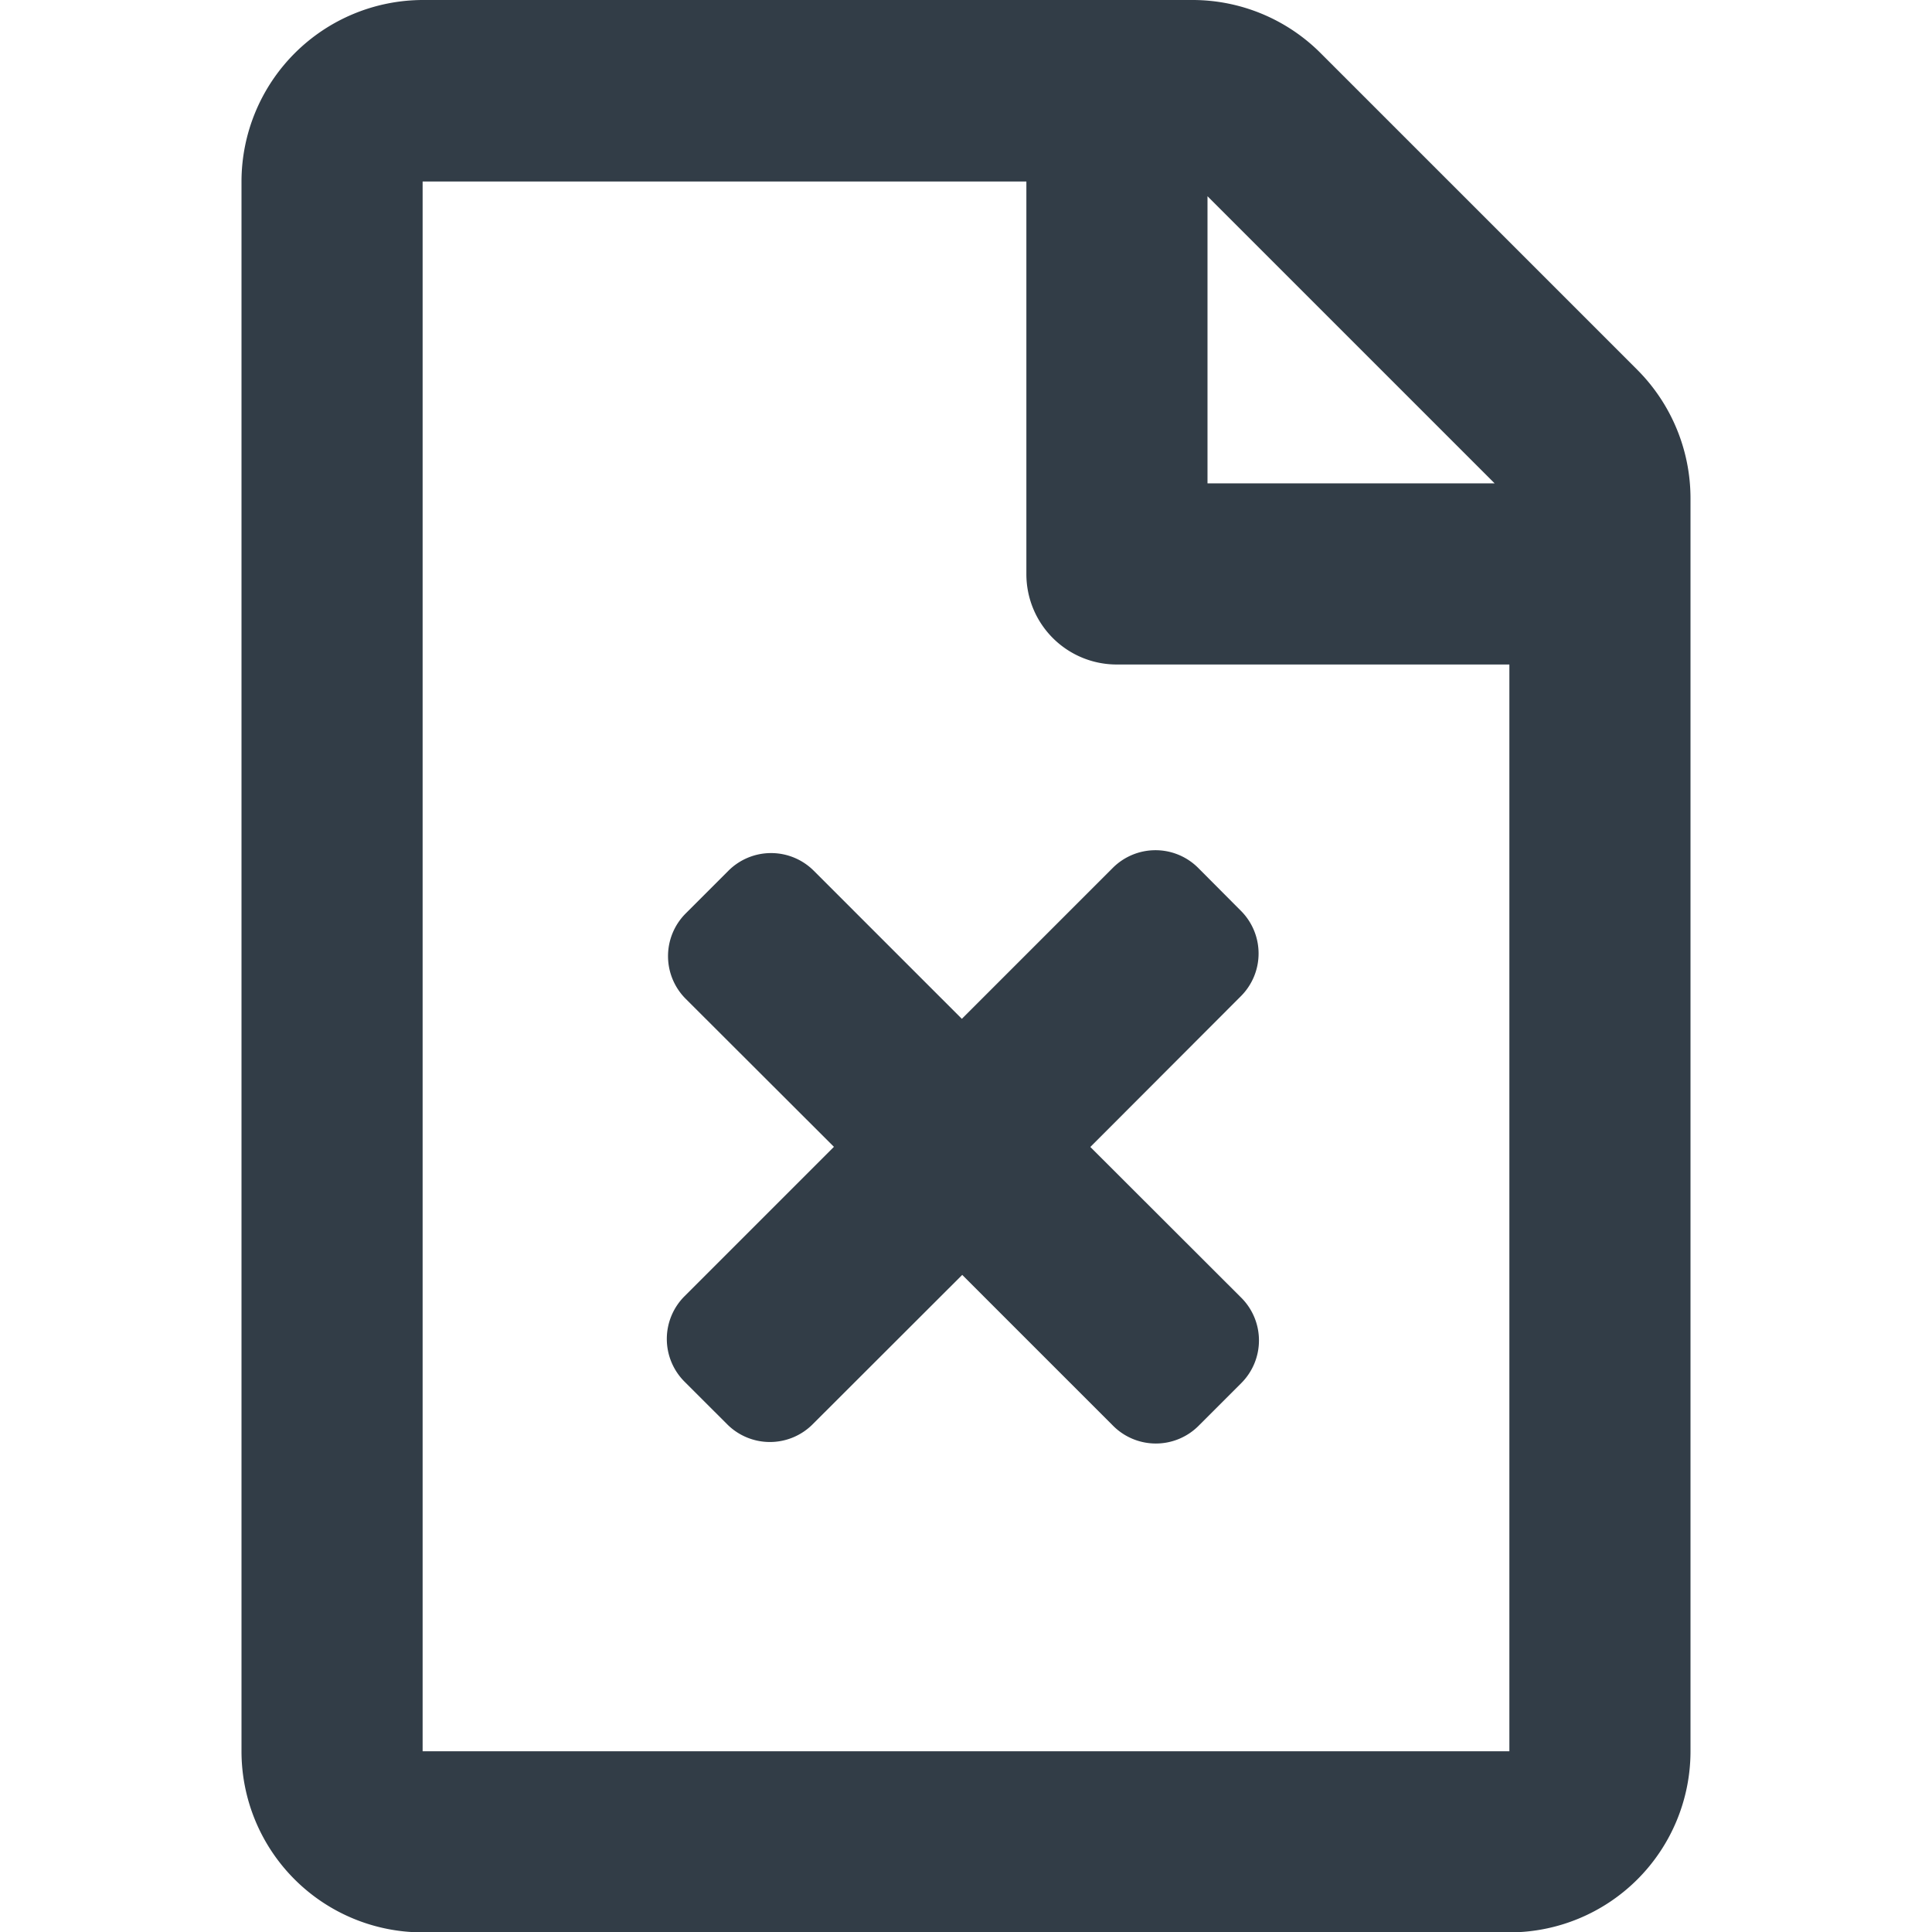 <svg xmlns="http://www.w3.org/2000/svg" width="512" height="512" style="fill: currentColor;color:rgb(50, 61, 71)" viewBox="0 0 384 512"><!--Font Awesome Pro 5.15.1 by @fontawesome - https://fontawesome.comLicense - https://fontawesome.com/license (Commercial License)-->
  <path d="M369.9,98,286,14.1A48,48,0,0,0,252.1,0H48A48.16,48.16,0,0,0,0,48.1v416a48,48,0,0,0,48,48H336a48,48,0,0,0,48-48V132A48.23,48.23,0,0,0,369.9,98ZM256,52l76.1,76.1H256Zm80,412.1H48V48.1H208v104a23.94,23.94,0,0,0,24,24H336ZM264.85,264a16,16,0,0,0,0-22.63L253.53,230a16,16,0,0,0-22.63,0l-40,40-39.24-39.24a16,16,0,0,0-22.63,0l-11.31,11.31a16,16,0,0,0,0,22.63L157,303.92l-39.6,39.6a16,16,0,0,0,0,22.63l11.32,11.31a16,16,0,0,0,22.63,0L191,337.86l40,40a16,16,0,0,0,22.63,0l11.32-11.32a16,16,0,0,0,0-22.63l-40-39.95Z"/>
</svg>